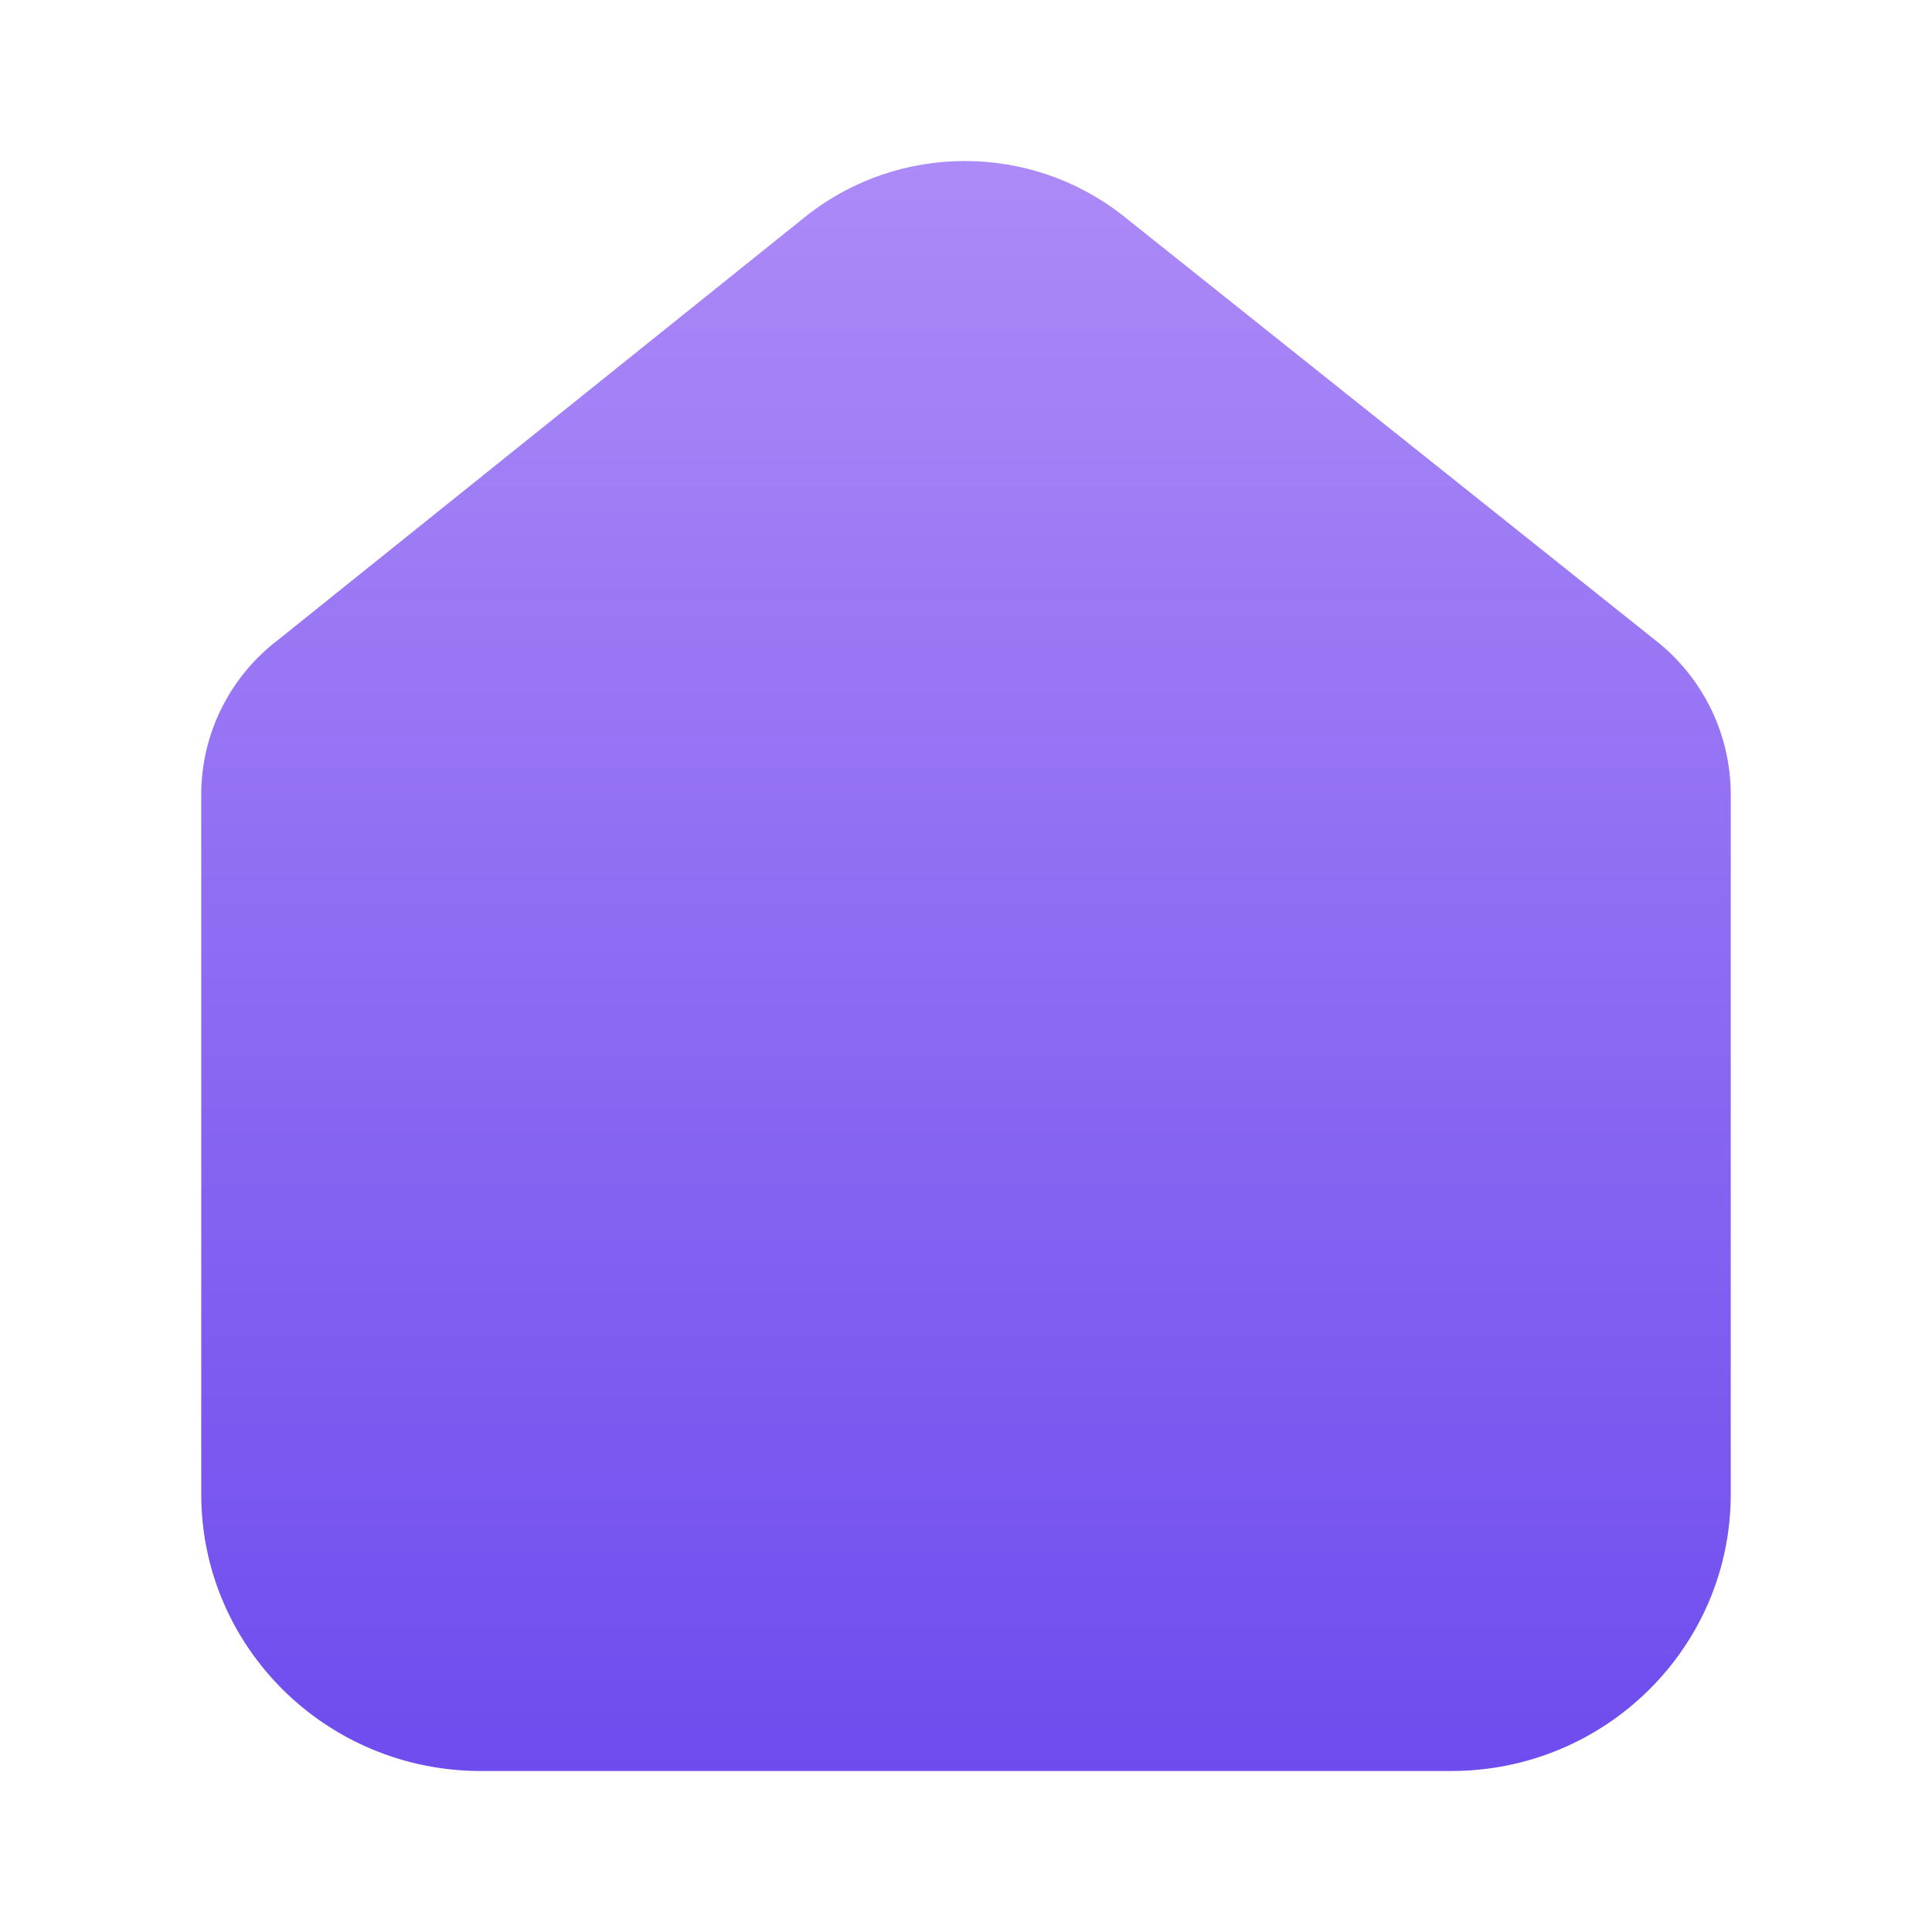 <svg width="24" height="24" viewBox="0 0 24 24" fill="none" xmlns="http://www.w3.org/2000/svg">
<path d="M18.027 22H16.103H7.897H5.973C4.055 22 2.5 20.461 2.5 18.562V9.847C2.507 9.1 2.862 8.397 3.462 7.943L10.013 2.685C11.166 1.772 12.805 1.772 13.958 2.685L20.538 7.933C21.136 8.389 21.49 9.091 21.5 9.838V18.562C21.5 20.461 19.945 22 18.027 22Z" fill="url(#paint0_linear_3_656)"/>
<defs>
<linearGradient id="paint0_linear_3_656" x1="12" y1="2" x2="12" y2="22" gradientUnits="userSpaceOnUse">
<stop stop-color="#AC8AF7"/>
<stop offset="1" stop-color="#6E4CEE"/>
</linearGradient>
</defs>
</svg>
